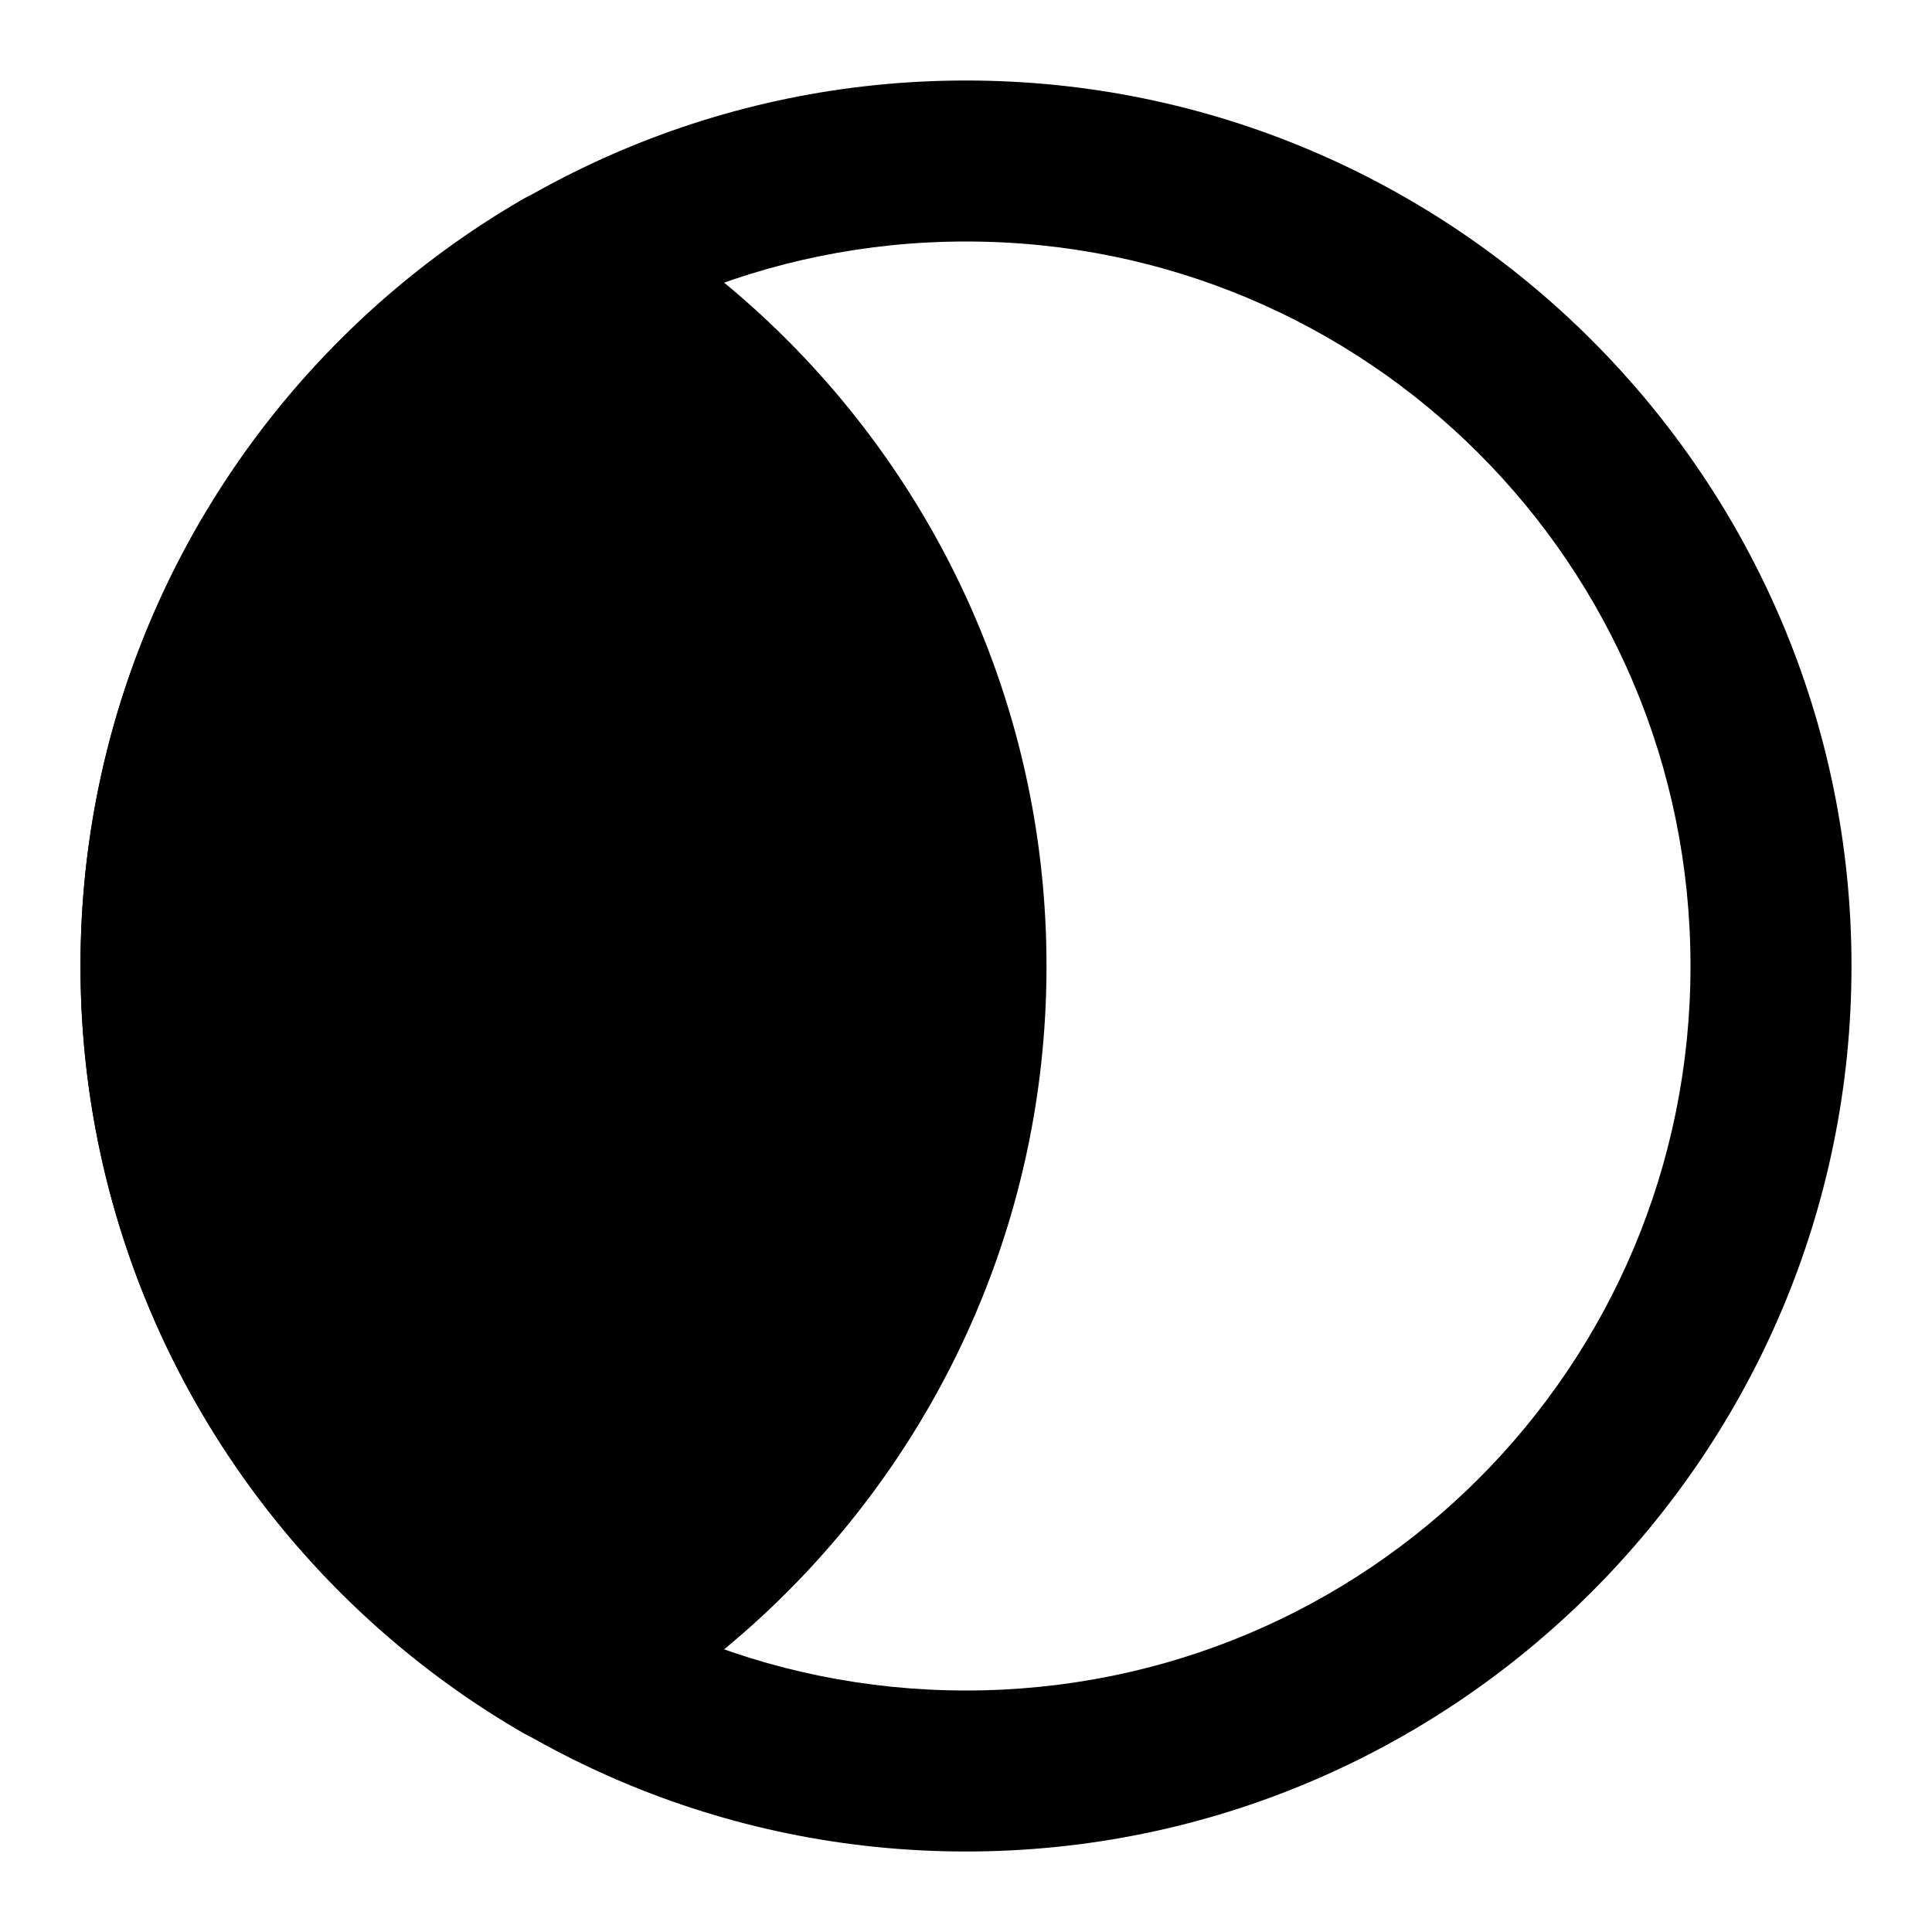 <svg xmlns="http://www.w3.org/2000/svg" width="48" height="48" viewBox="0 0 48 48"><path d="M24 2C11.873 2 2 11.873 2 24s9.873 22 22 22 22-9.873 22-22S36.127 2 24 2Zm0 4c9.965 0 18 8.035 18 18s-8.035 18-18 18S6 33.965 6 24 14.035 6 24 6Z"/><path d="M14 41.324C19.978 37.866 24 31.403 24 24S19.978 10.134 14 6.676C8.022 10.134 4 16.597 4 24s4.022 13.866 10 17.324Z"/><path d="M12.998 4.945C6.422 8.75 2 15.873 2 24s4.422 15.25 10.998 19.055a2 2 0 0 0 2.004 0C21.578 39.25 26 32.127 26 24S21.578 8.75 15.002 4.945a2 2 0 0 0-2.004 0zM14 9.172c4.782 3.234 8 8.605 8 14.828s-3.218 11.594-8 14.828C9.218 35.594 6 30.223 6 24s3.218-11.594 8-14.828Z"/></svg>